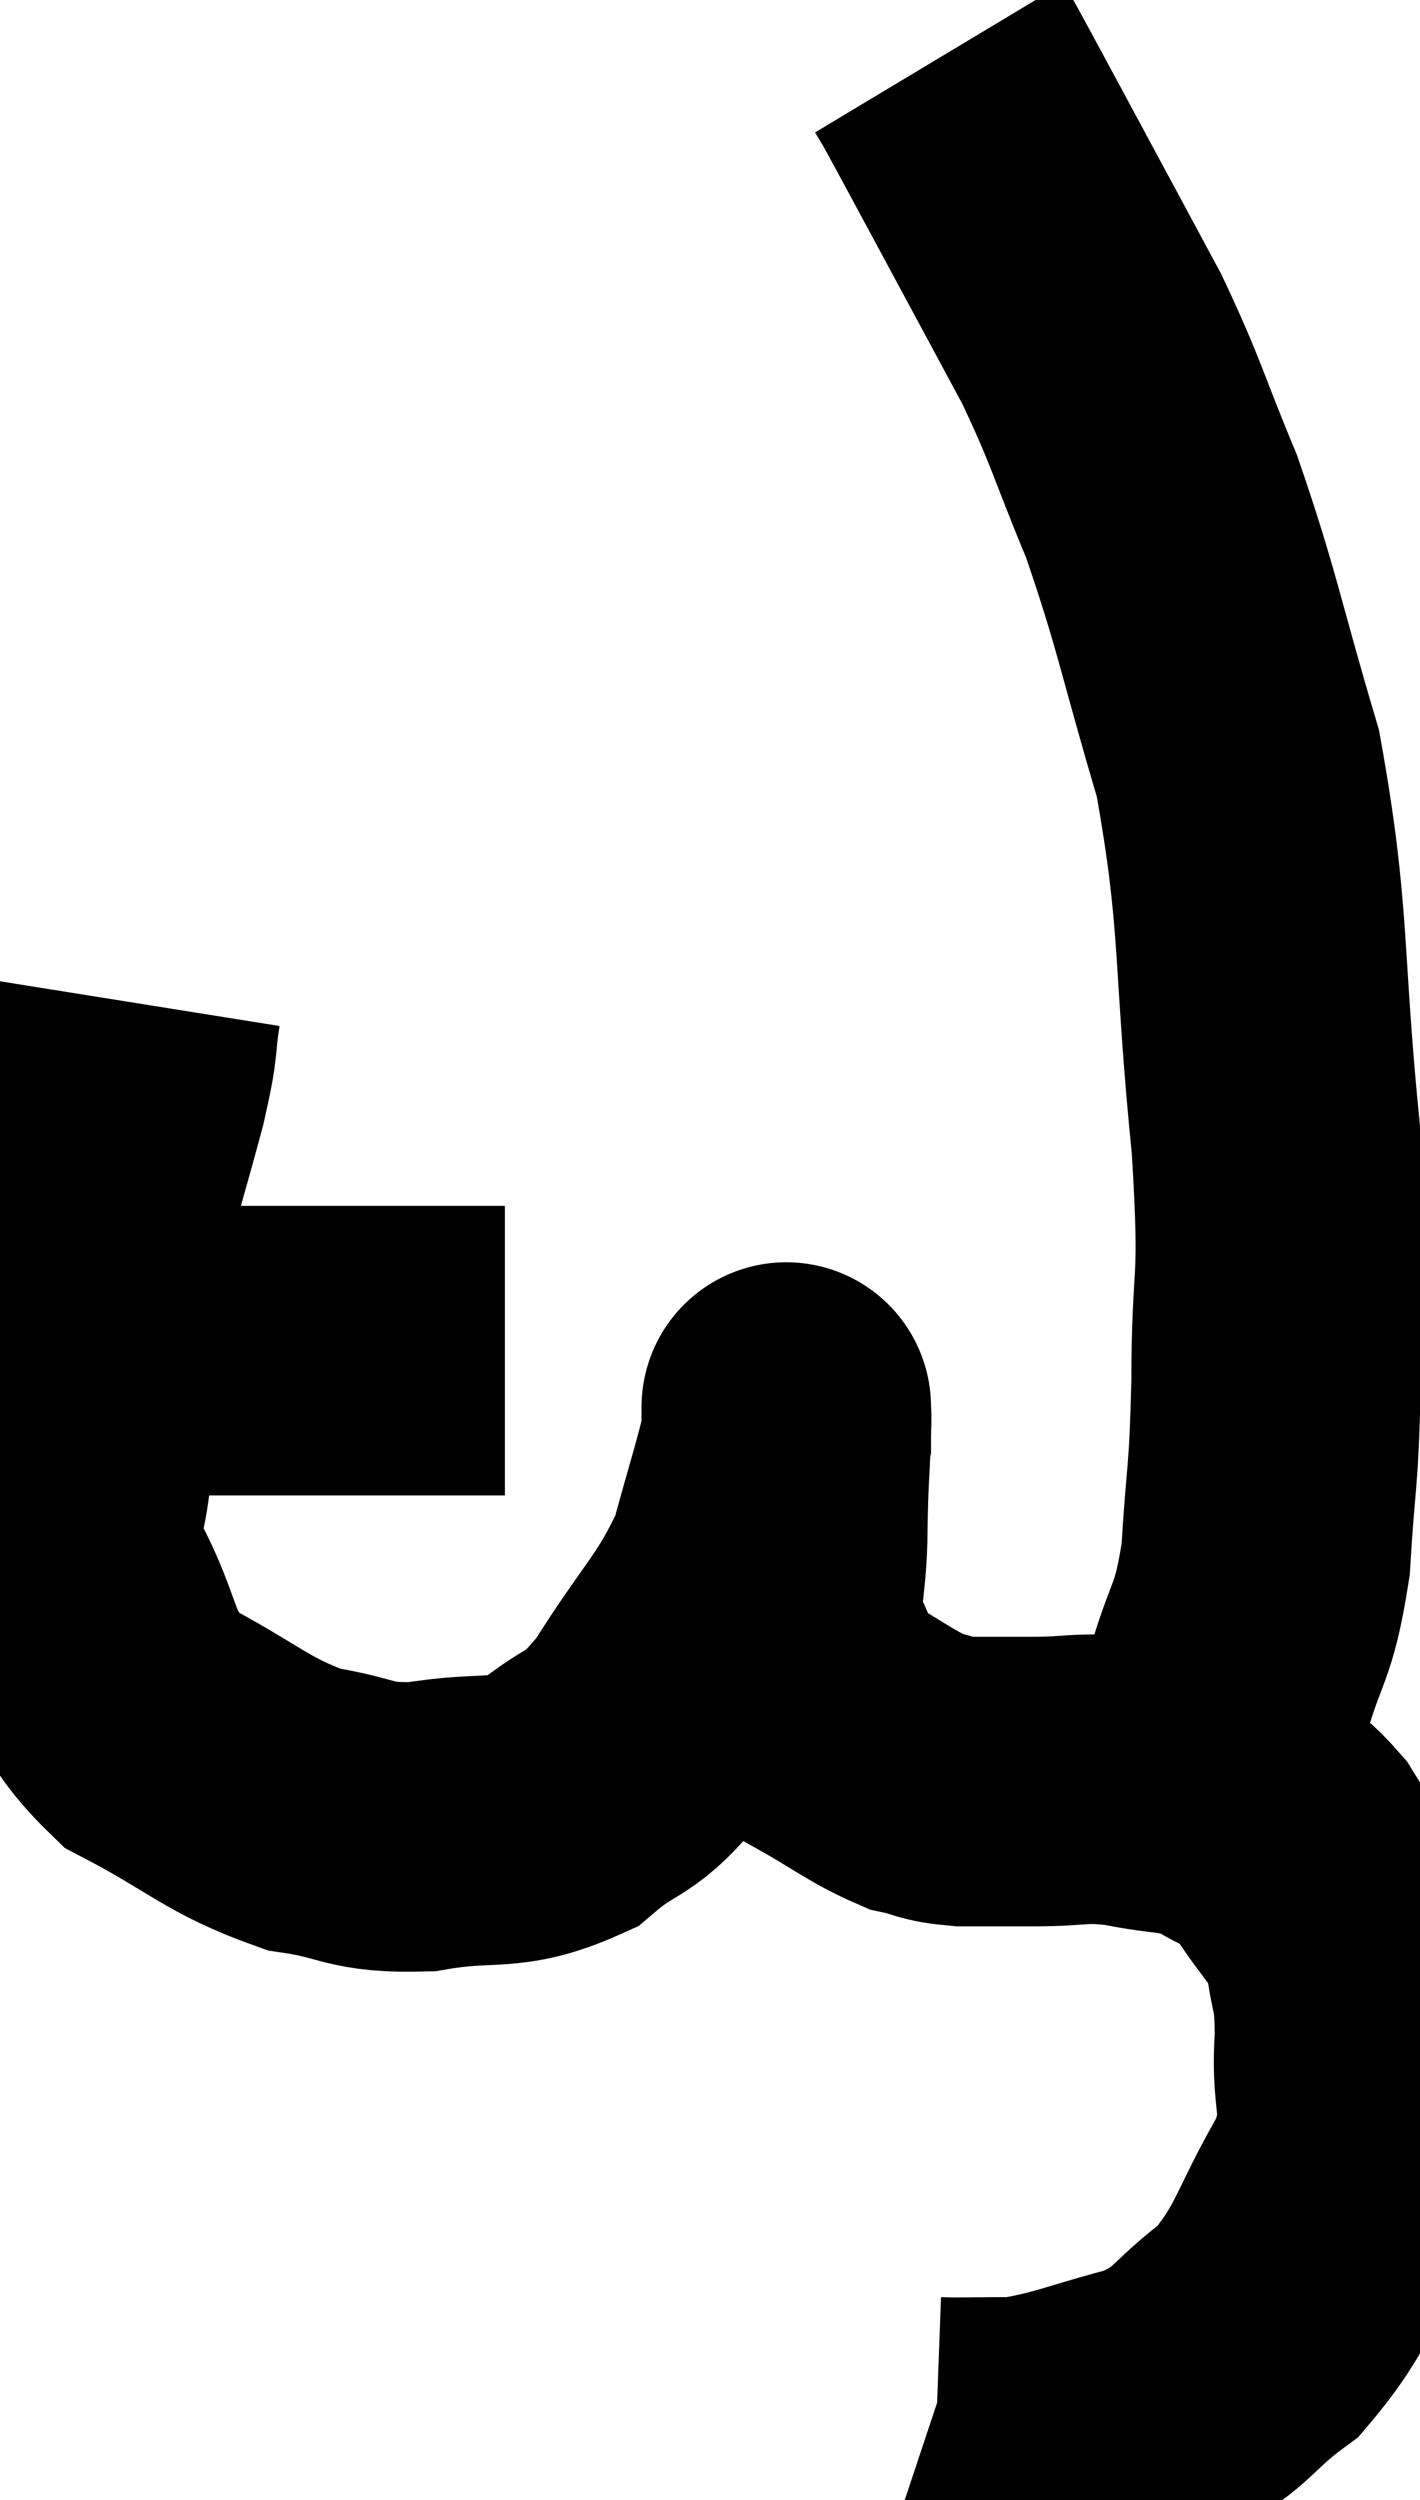 <svg xmlns="http://www.w3.org/2000/svg" viewBox="9.88 1.76 24.525 43.167" width="24.525" height="43.167"><path d="M 11.22 25.08 C 11.97 25.08, 11.76 25.08, 12.72 25.08 C 13.89 25.08, 13.89 25.08, 15.06 25.08 C 16.23 25.08, 16.65 25.08, 17.4 25.08 C 17.73 25.08, 17.76 25.08, 18.06 25.08 L 18.6 25.08" fill="none" stroke="black" stroke-width="5"></path><path d="M 12.24 19.08 C 12.12 19.83, 12.225 19.59, 12 20.58 C 11.67 21.81, 11.58 22.035, 11.34 23.04 C 11.19 23.82, 11.115 23.67, 11.04 24.6 C 11.04 25.68, 11.04 25.65, 11.04 26.76 C 11.04 27.9, 10.68 27.825, 11.04 29.04 C 11.76 30.33, 11.46 30.63, 12.48 31.62 C 13.8 32.31, 13.95 32.58, 15.12 33 C 16.14 33.15, 16.05 33.33, 17.16 33.3 C 18.36 33.09, 18.555 33.33, 19.56 32.88 C 20.37 32.19, 20.355 32.52, 21.18 31.5 C 22.02 30.15, 22.29 30.03, 22.86 28.8 C 23.16 27.69, 23.31 27.255, 23.46 26.58 C 23.46 26.34, 23.46 26.22, 23.46 26.1 C 23.46 26.1, 23.46 25.995, 23.46 26.1 C 23.46 26.31, 23.475 26.01, 23.46 26.52 C 23.43 27.33, 23.415 27.225, 23.4 28.14 C 23.4 29.16, 23.205 29.34, 23.4 30.18 C 23.79 30.84, 23.61 30.96, 24.18 31.5 C 24.93 31.92, 25.095 32.085, 25.68 32.34 C 26.1 32.43, 26.01 32.475, 26.52 32.52 C 27.12 32.52, 27.015 32.52, 27.72 32.52 C 28.53 32.52, 28.515 32.43, 29.34 32.52 C 30.18 32.7, 30.315 32.595, 31.02 32.88 C 31.59 33.27, 31.62 33.045, 32.16 33.66 C 32.67 34.5, 32.88 34.515, 33.18 35.34 C 33.27 36.15, 33.36 35.955, 33.36 36.96 C 33.27 38.16, 33.615 38.1, 33.18 39.36 C 32.4 40.68, 32.46 41.01, 31.62 42 C 30.72 42.66, 30.855 42.84, 29.82 43.32 C 28.65 43.62, 28.425 43.77, 27.48 43.92 C 26.76 43.92, 26.445 43.935, 26.04 43.92 C 25.95 43.89, 25.905 43.875, 25.86 43.86 L 25.86 43.86" fill="none" stroke="black" stroke-width="5"></path><path d="M 29.76 32.4 C 30.03 32.34, 29.97 32.625, 30.3 32.28 C 30.69 31.65, 30.72 31.92, 31.08 31.02 C 31.41 29.85, 31.53 30.03, 31.74 28.68 C 31.83 27.15, 31.875 27.42, 31.92 25.62 C 31.92 23.55, 32.085 24.15, 31.92 21.48 C 31.59 18.21, 31.755 17.685, 31.26 14.94 C 30.6 12.72, 30.57 12.33, 29.94 10.5 C 29.34 9.06, 29.355 8.925, 28.74 7.62 C 28.11 6.45, 28.095 6.42, 27.48 5.28 C 26.88 4.17, 26.625 3.69, 26.28 3.06 C 26.19 2.91, 26.145 2.835, 26.1 2.76 L 26.1 2.76" fill="none" stroke="black" stroke-width="5"></path></svg>